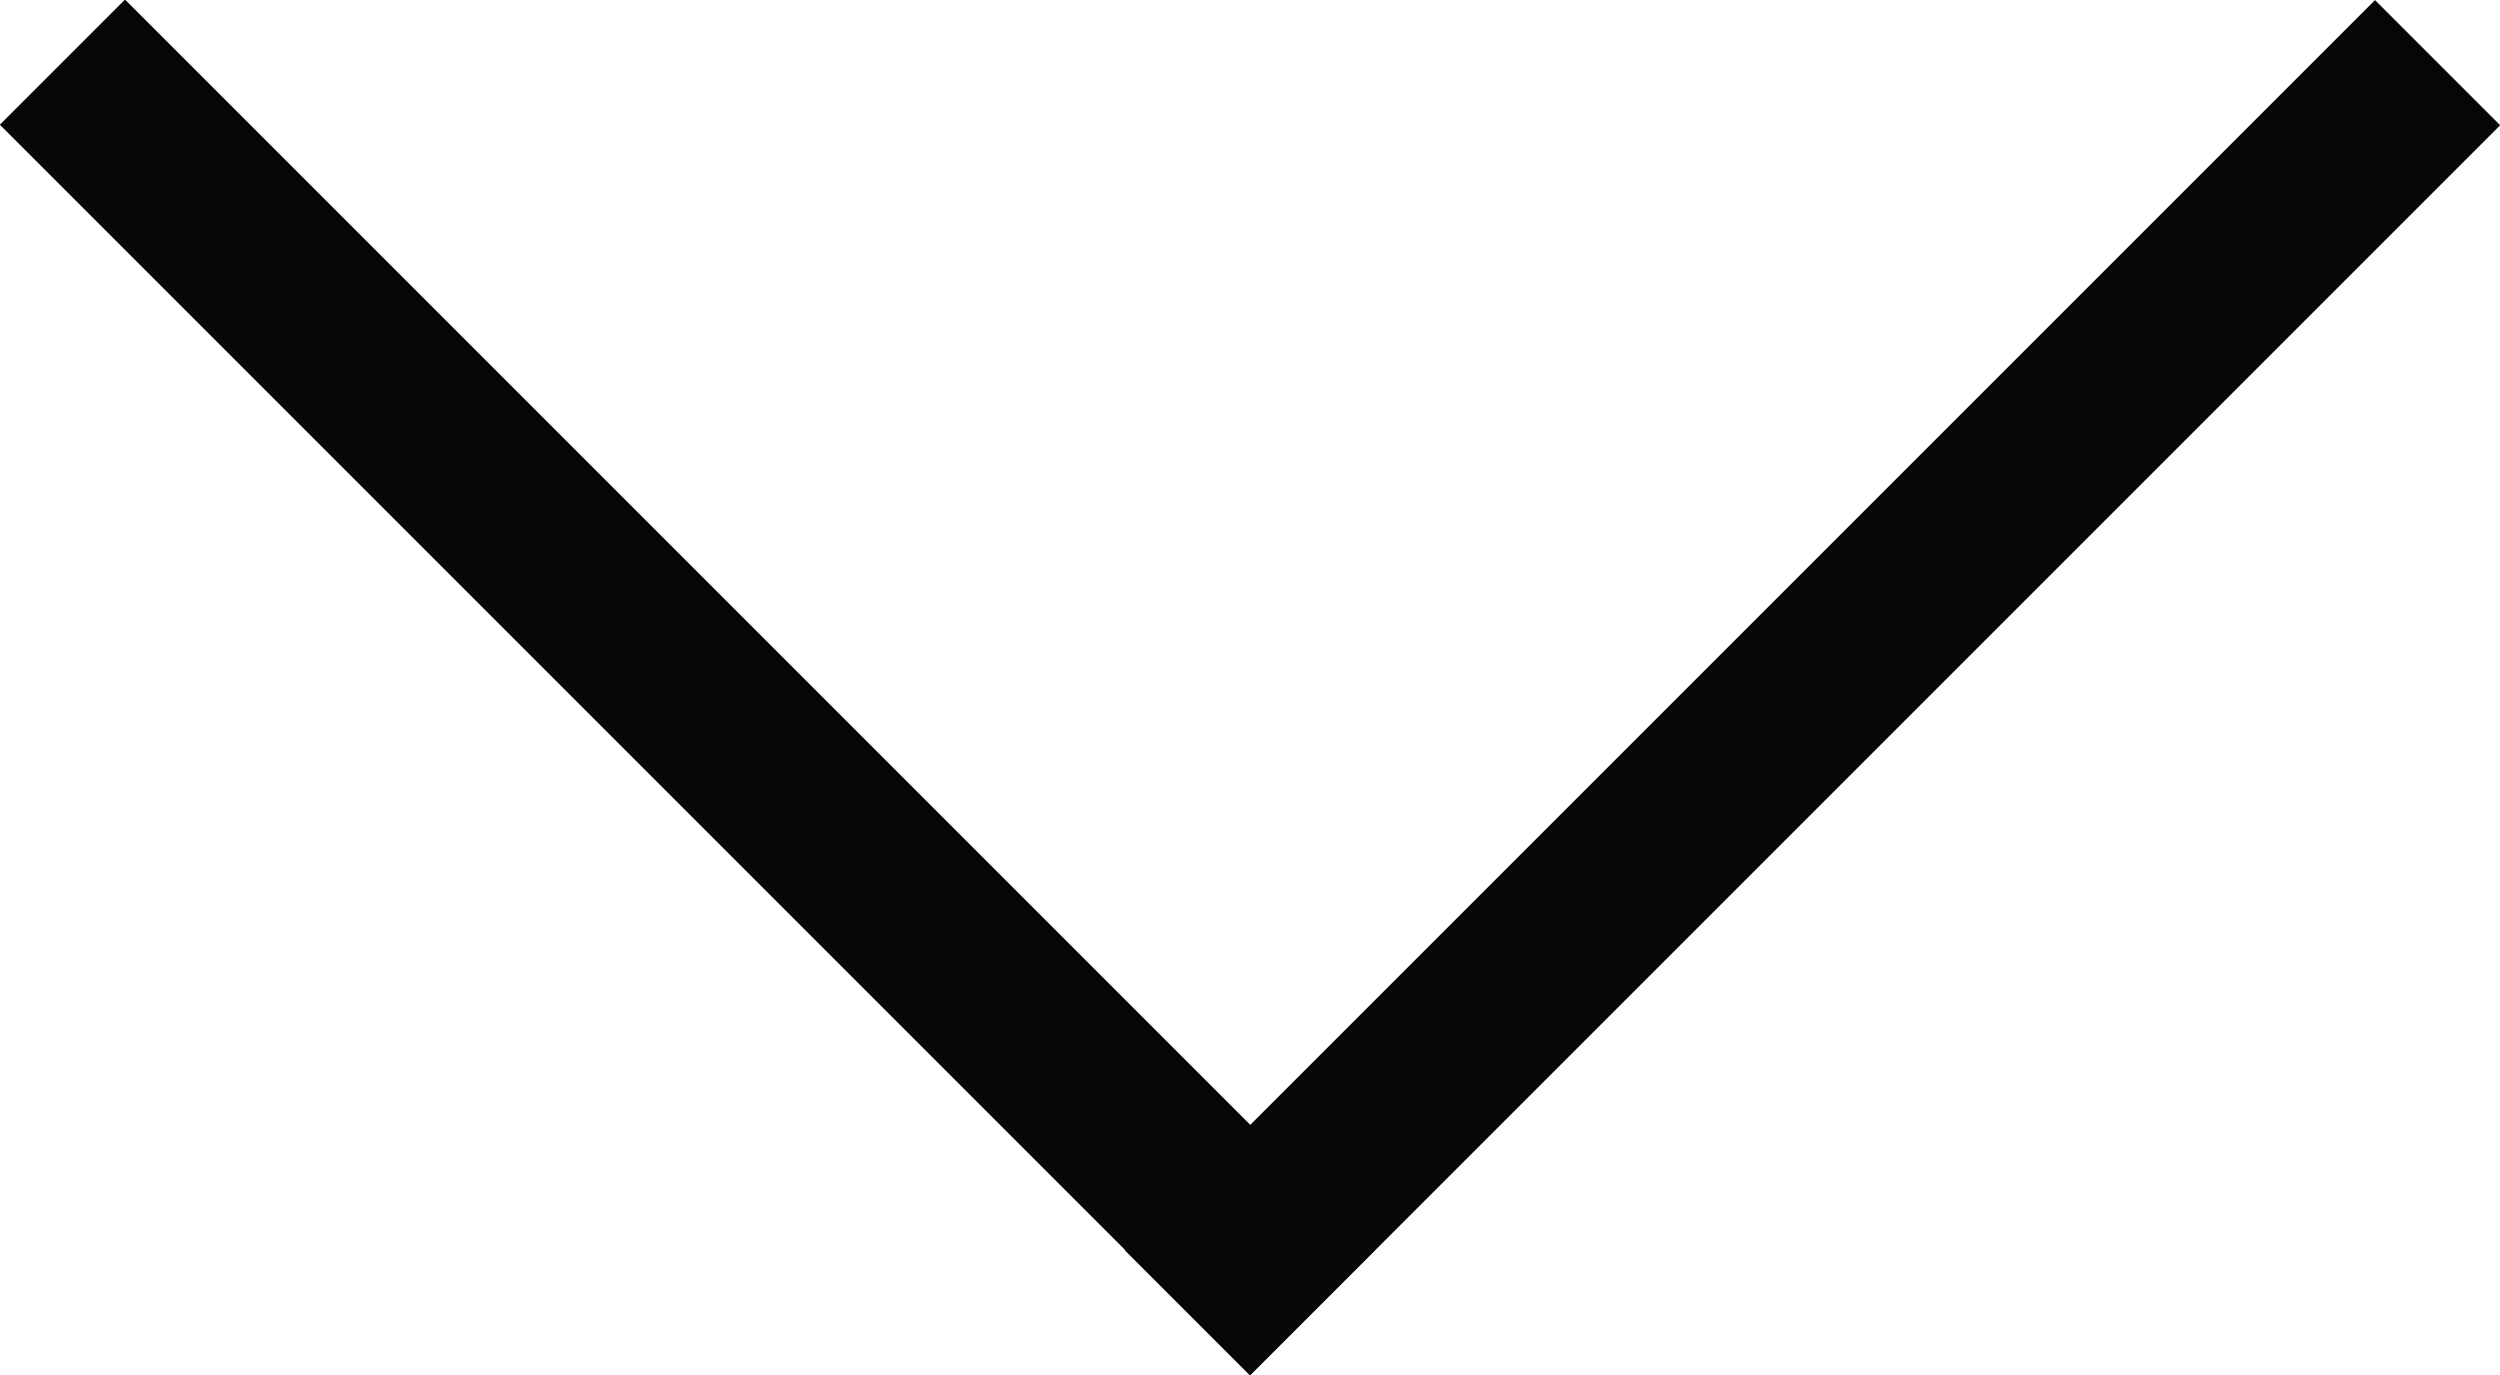 <svg id="Layer_1" data-name="Layer 1" xmlns="http://www.w3.org/2000/svg" viewBox="0 0 50 27.5"><defs><style>.cls-1{fill:#050606;}</style></defs><title>arrow</title><rect class="cls-1" x="11.98" y="7.32" width="3.54" height="35.36" transform="translate(-13.65 5.79) rotate(-45)"/><rect class="cls-1" x="18.57" y="23.23" width="35.36" height="3.54" transform="translate(-7.06 21.71) rotate(-45)"/></svg>